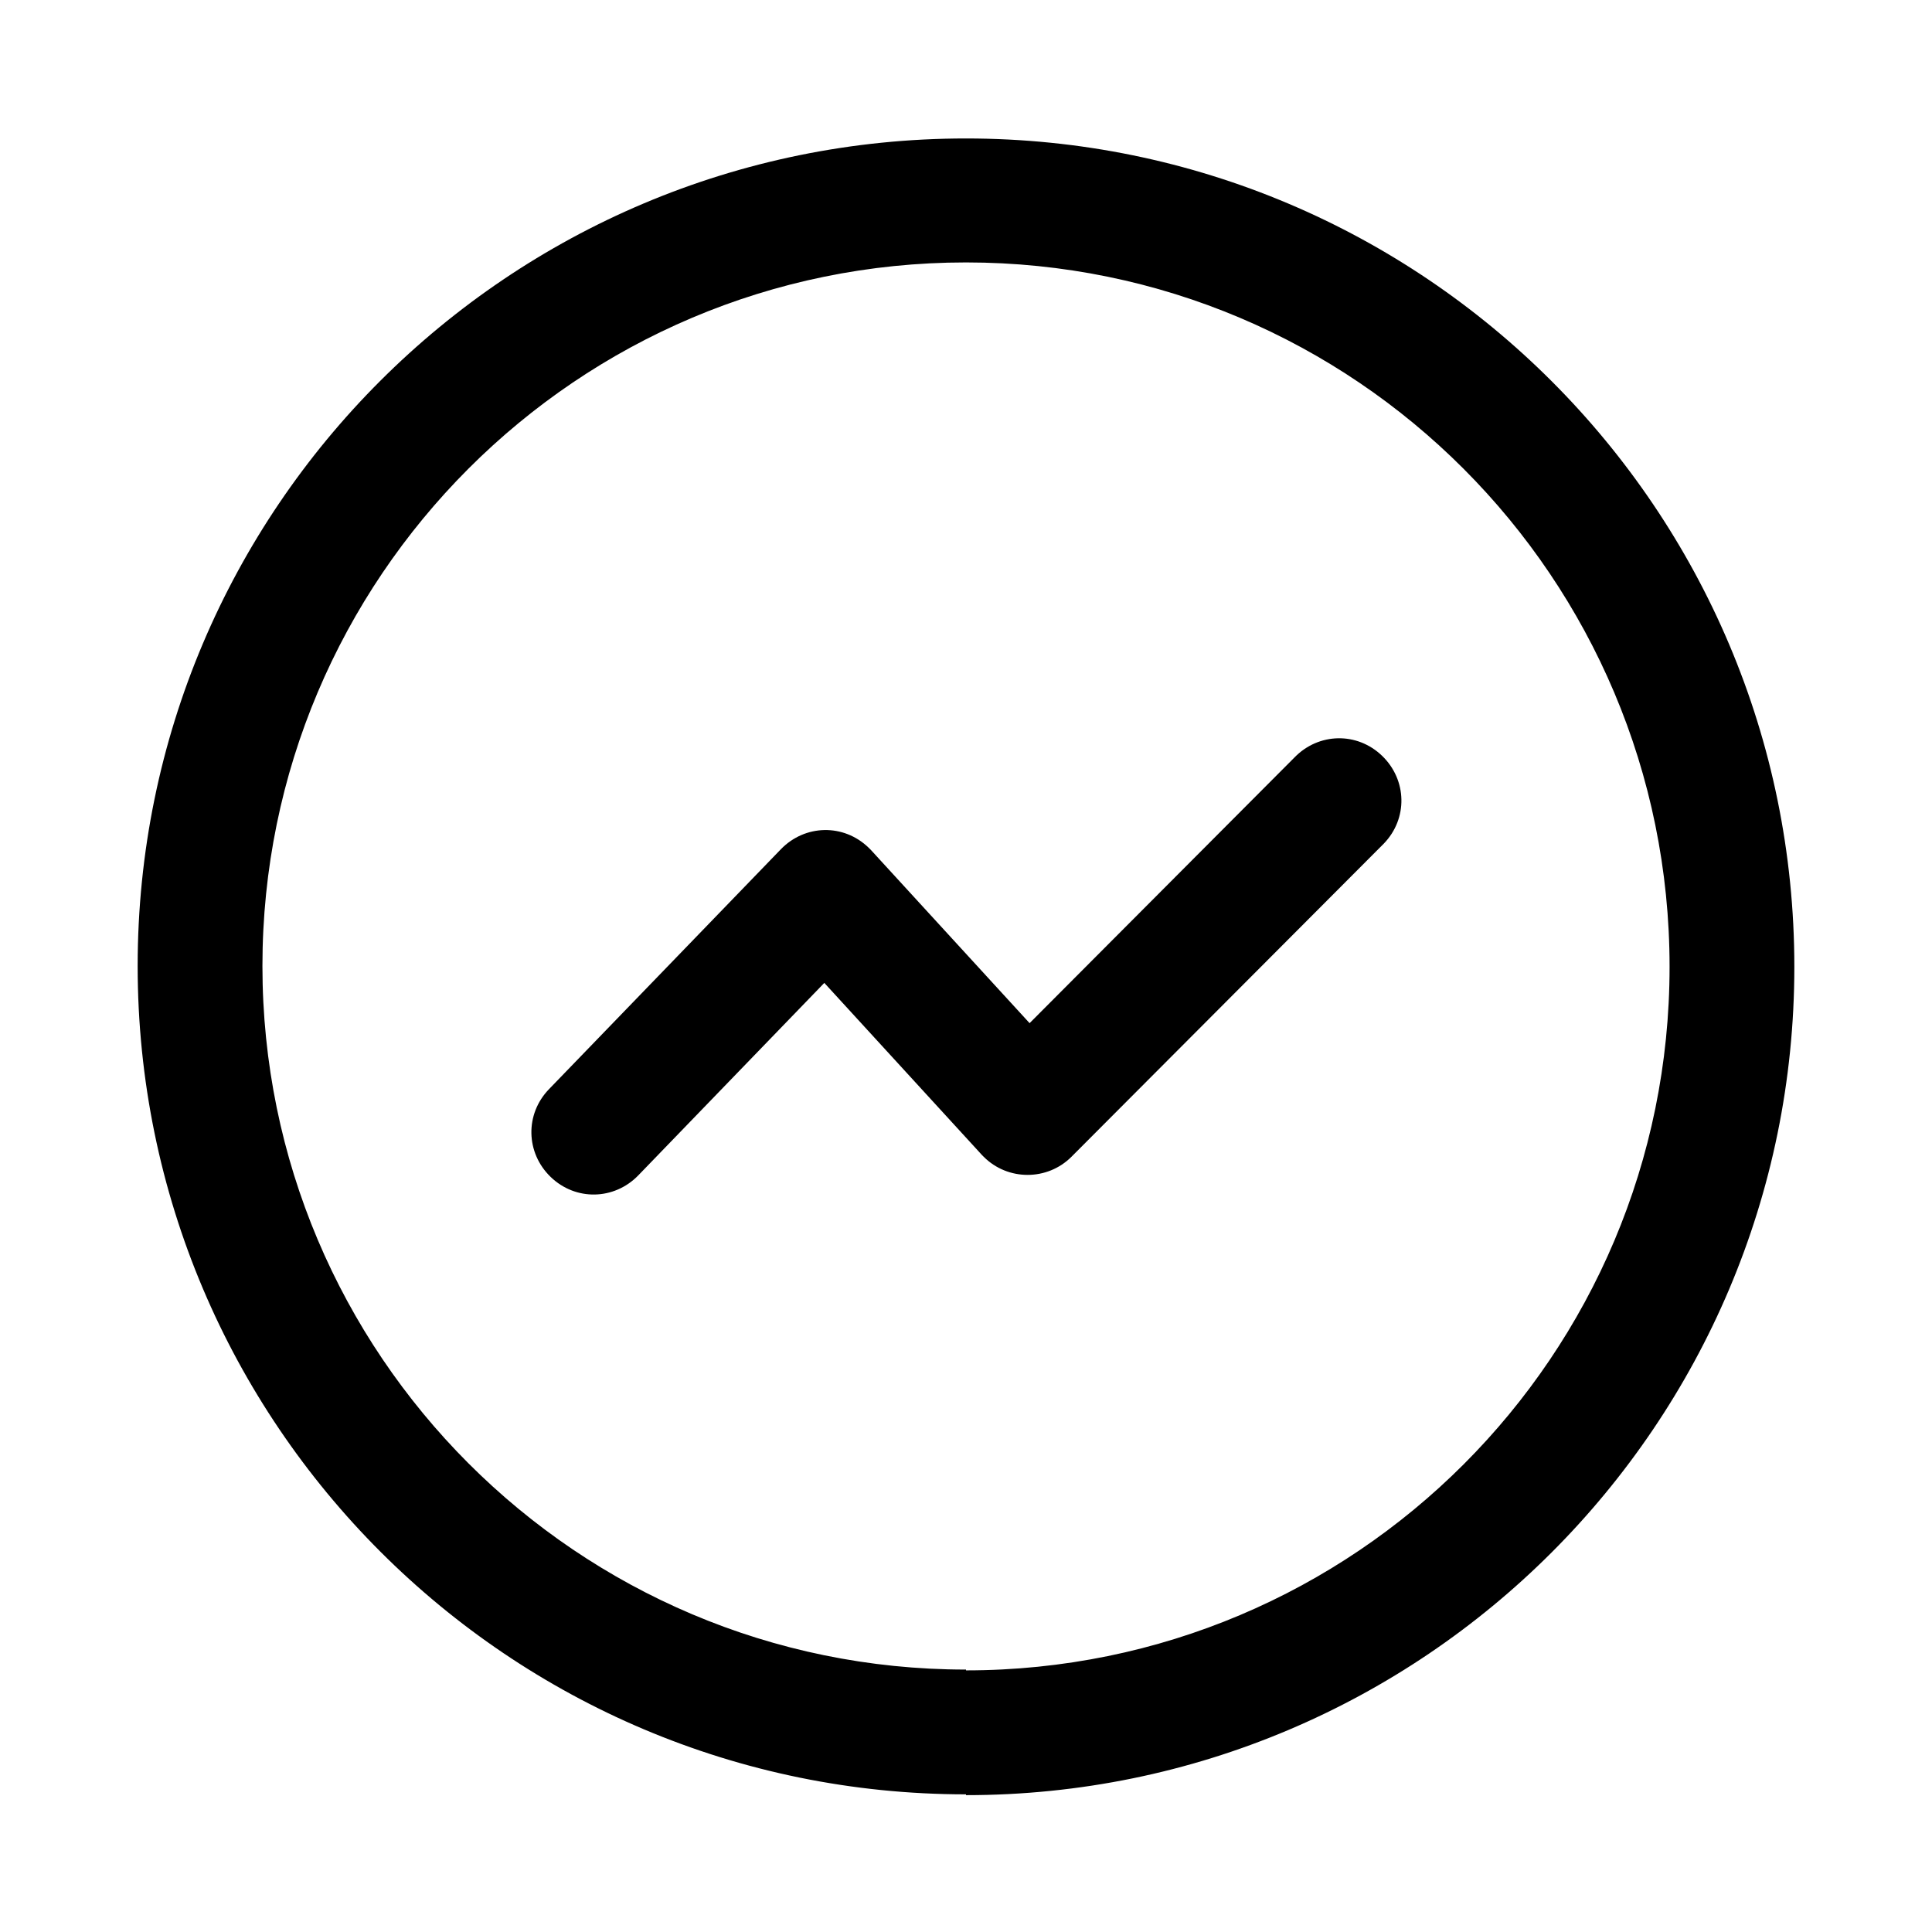 <?xml version="1.0" encoding="UTF-8"?>
<svg id="_图层_1" data-name="图层 1" xmlns="http://www.w3.org/2000/svg" viewBox="0 0 24 24">
  <path d="M12,22.29c-5.68,0-10.29-4.61-10.29-10.29S6.32,1.72,12,1.72s10.29,4.61,10.29,10.29-4.61,10.29-10.29,10.29Zm0-1.54c4.83,0,8.74-3.91,8.74-8.74S16.83,3.26,12,3.26,3.26,7.18,3.26,12s3.91,8.74,8.74,8.74Zm.2-6.4l-1.96-2.14-2.31,2.39c-.3,.31-.78,.32-1.09,.02-.31-.3-.32-.78-.02-1.09l2.88-2.98c.3-.31,.78-.32,1.09-.02,.01,.01,.02,.02,.03,.03l1.97,2.15,3.29-3.3c.3-.31,.78-.32,1.09-.02s.32,.78,.02,1.09c0,0-.01,.01-.02,.02l-3.86,3.87c-.3,.3-.79,.3-1.09,0,0,0-.02-.02-.02-.02h0Z"/>
</svg>